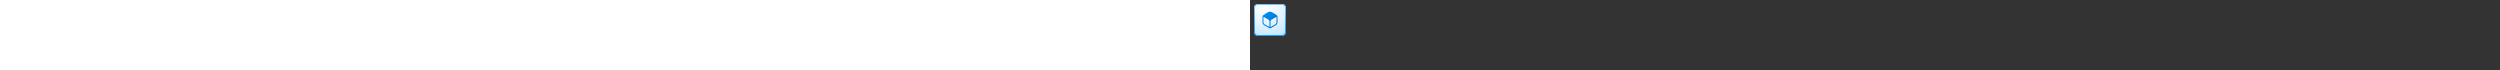 <?xml version="1.0" encoding="utf-8"?><svg xmlns="http://www.w3.org/2000/svg" width="100%" height="70" fill="currentColor" preserveAspectRatio="xMidYMid meet"><rect width="100%" height="100%" fill="#333333" stroke="none"/><path fill="url(#icon-3ce8216ea9f7d68a__icon-06e0c7ce00759e20__a)" d="M4 8a4 4 0 0 1 4-4h24a4 4 0 0 1 4 4v24a4 4 0 0 1-4 4H8a4 4 0 0 1-4-4V8Z" /><path fill="url(#icon-d925e26f09855acd__icon-b0bb41fb30ffc288__b)" fill-opacity=".2" d="M4 8a4 4 0 0 1 4-4h24a4 4 0 0 1 4 4v24a4 4 0 0 1-4 4H8a4 4 0 0 1-4-4V8Z" /><path fill="url(#icon-bc556c01abc2dee9__icon-3cfdd9a4f58ecce7__c)" fill-rule="evenodd" d="M32 5H8a3 3 0 0 0-3 3v24a3 3 0 0 0 3 3h24a3 3 0 0 0 3-3V8a3 3 0 0 0-3-3ZM8 4a4 4 0 0 0-4 4v24a4 4 0 0 0 4 4h24a4 4 0 0 0 4-4V8a4 4 0 0 0-4-4H8Z" clip-rule="evenodd" /><path fill="url(#icon-3ad1cb15c43942c5__icon-7b9cd672577d126e__d)" fill-rule="evenodd" d="M22.4 12.431a4.5 4.5 0 0 0-4.8 0l-4.198 2.647a2.001 2.001 0 0 0-.43.365h-.003v.004a2 2 0 0 0-.5 1.323v1.47a.5.5 0 0 0 .031.175v3.786a3.5 3.5 0 0 0 1.764 3.04l5.114 2.922a.74.74 0 0 0 .622.056.74.74 0 0 0 .622-.056l5.114-2.923a3.5 3.5 0 0 0 1.764-3.039v-4.288a.499.499 0 0 0 .031-.174v-.97a2 2 0 0 0-.5-1.322v-.004h-.003a2.001 2.001 0 0 0-.43-.365L22.4 12.431Zm-2.9 9.252a2.5 2.5 0 0 0-1.26-2.17l-4.74-2.709v5.397a2.5 2.5 0 0 0 1.26 2.171l4.74 2.709v-5.398Zm1 5.398 4.74-2.709a2.5 2.5 0 0 0 1.26-2.17v-5.398l-4.74 2.709a2.5 2.5 0 0 0-1.26 2.17v5.398Z" clip-rule="evenodd" /><defs><linearGradient id="icon-3ce8216ea9f7d68a__icon-06e0c7ce00759e20__a" x1="12.889" x2="16.937" y1="4" y2="36.383" gradientUnits="userSpaceOnUse"><stop stop-color="#FFFFFF" /><stop offset="1" stop-color="#D7EEFF" /></linearGradient><linearGradient id="icon-bc556c01abc2dee9__icon-3cfdd9a4f58ecce7__c" x1="14.333" x2="18.642" y1="4" y2="36.314" gradientUnits="userSpaceOnUse"><stop stop-color="#77C5FF" /><stop offset="1" stop-color="#119AFF" /></linearGradient><linearGradient id="icon-3ad1cb15c43942c5__icon-7b9cd672577d126e__d" x1="12.469" x2="28.923" y1="11.737" y2="26.735" gradientUnits="userSpaceOnUse"><stop stop-color="#0091FC" /><stop offset="1" stop-color="#0070C4" /></linearGradient><radialGradient id="icon-d925e26f09855acd__icon-b0bb41fb30ffc288__b" cx="0" cy="0" r="1" gradientTransform="rotate(56.31 -4.411 19.454) scale(30.447 26.348)" gradientUnits="userSpaceOnUse"><stop offset=".177" stop-color="#FFFFFF" /><stop offset="1" stop-color="#71C2FF" /></radialGradient></defs></svg>
